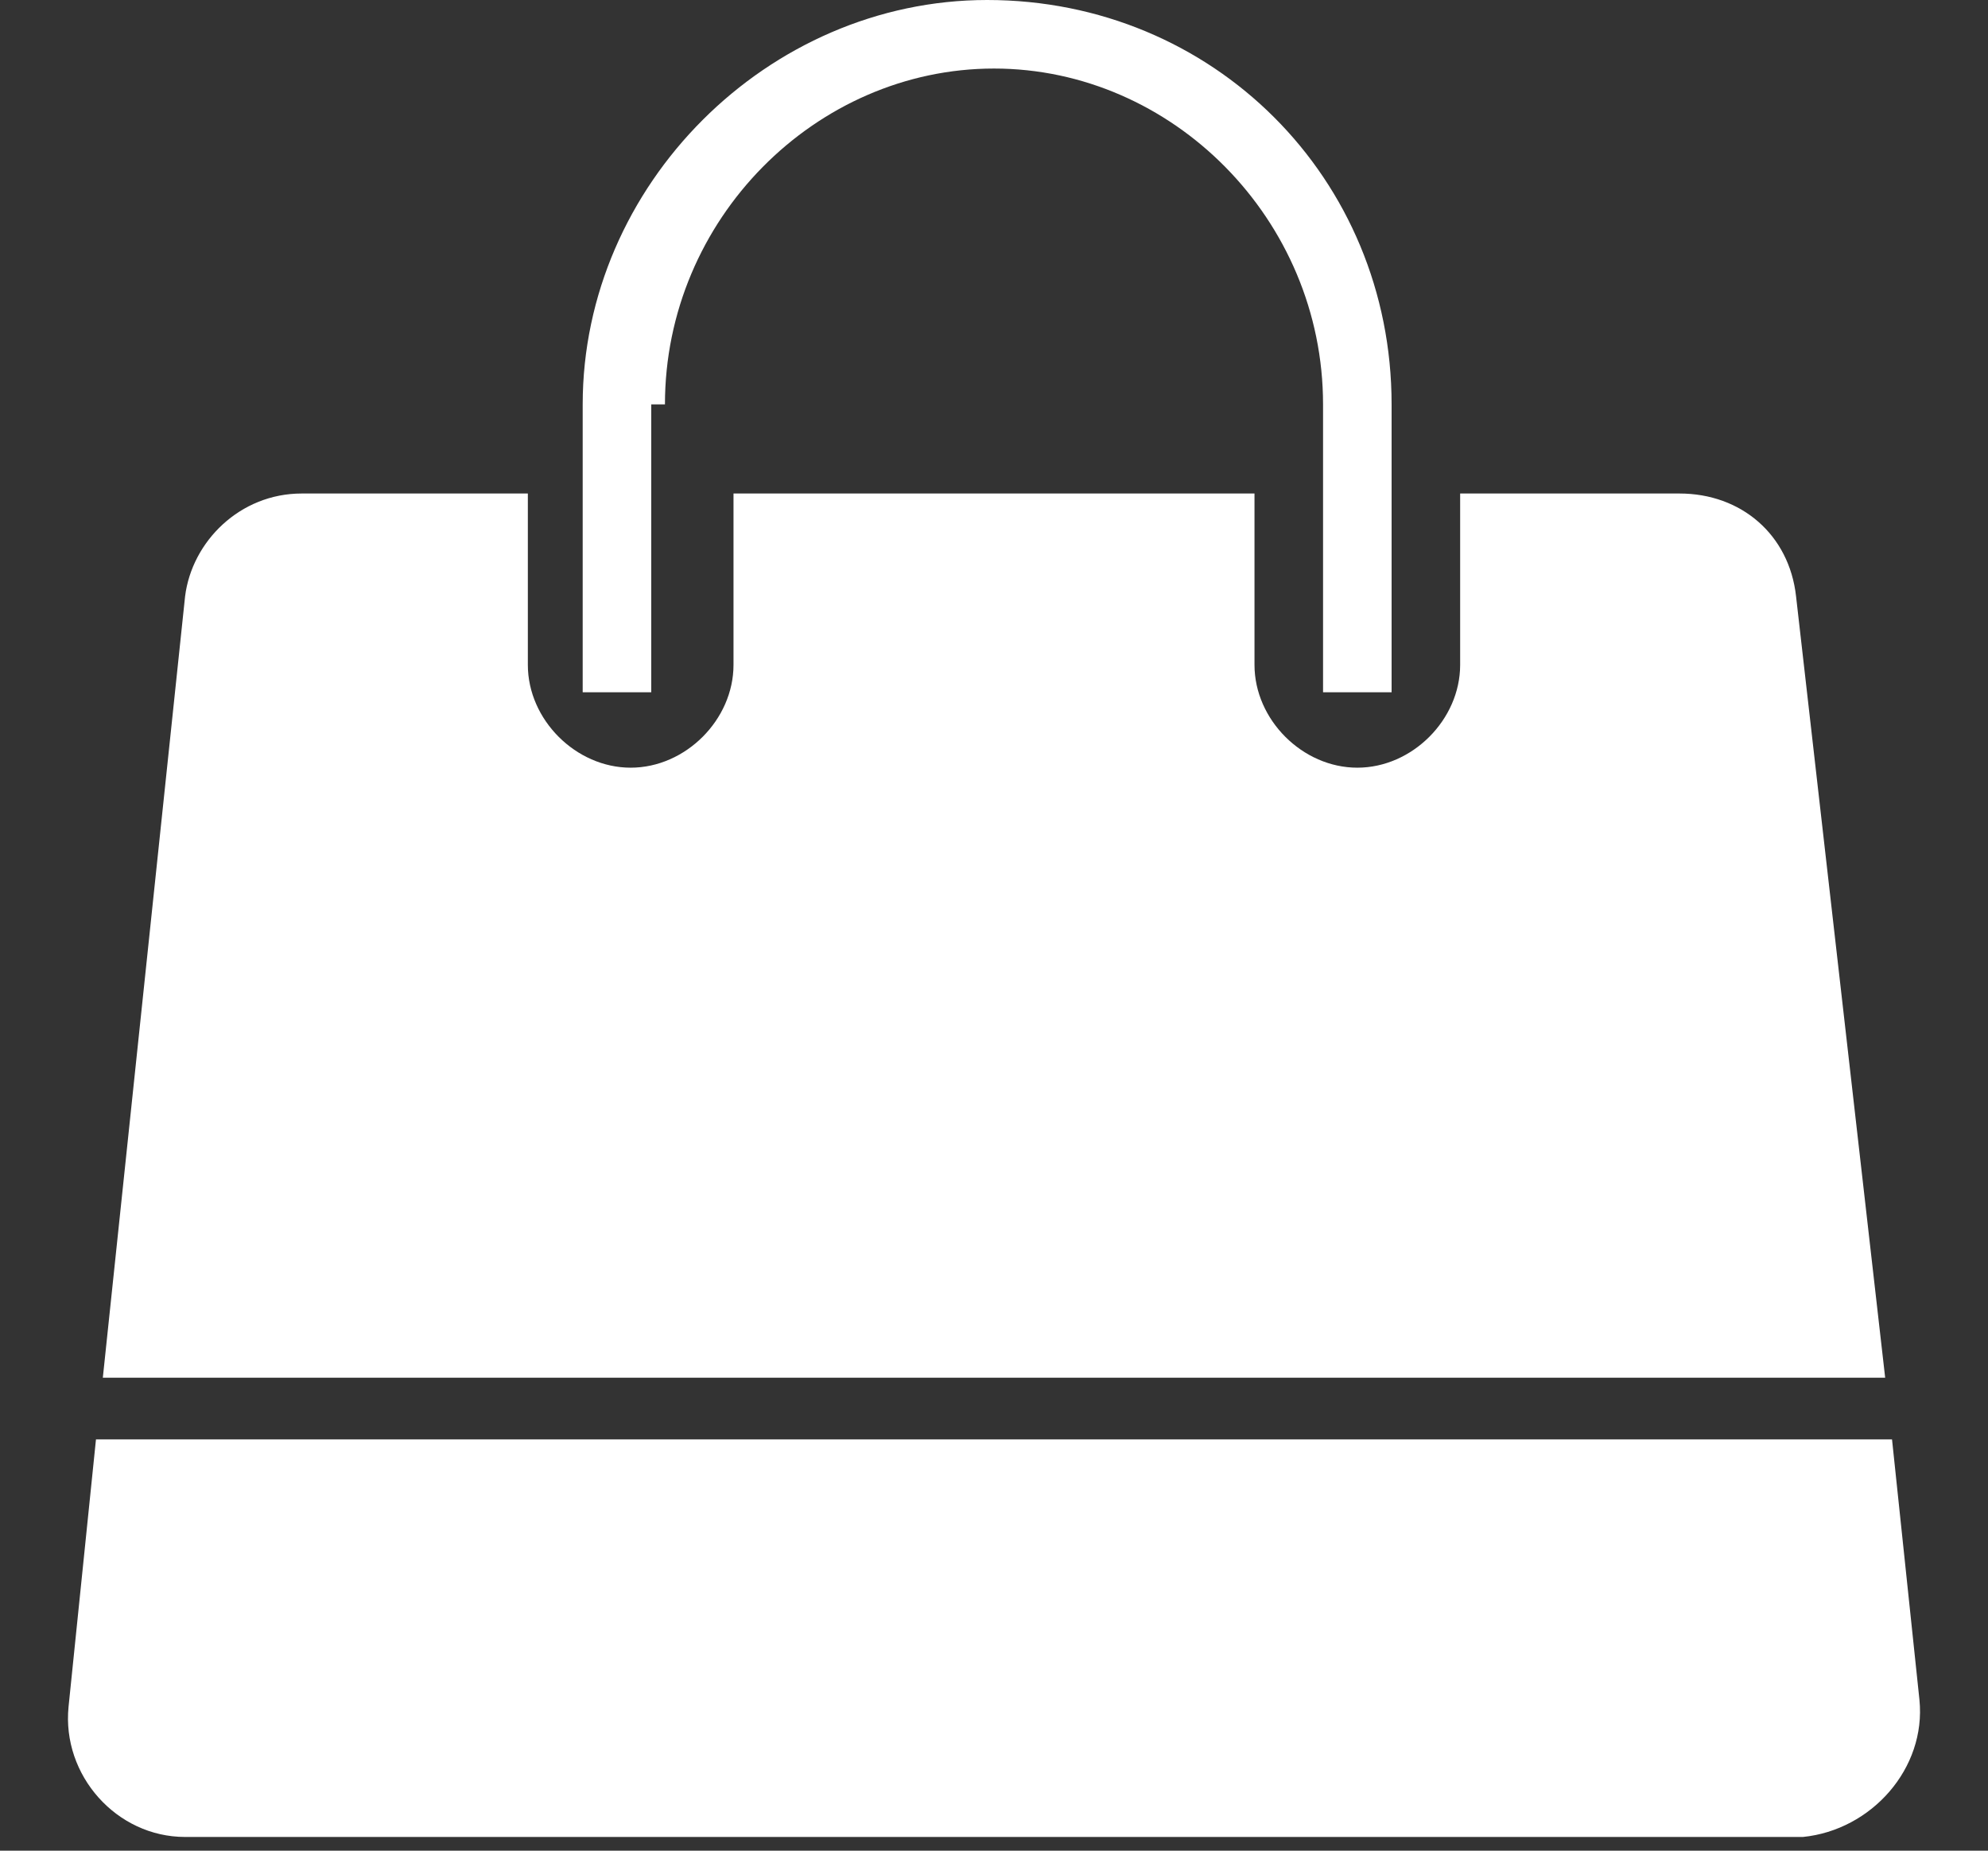 <svg width="29" height="27" viewBox="0 0 29 27" fill="none" xmlns="http://www.w3.org/2000/svg">
<rect x="0" y="0" width="29" height="27" fill="#333333" stroke="none"/>
<path d="M28 24.8L27.6 21H1.4L1 24.9C0.9 25.9 1.7 26.8 2.7 26.8H26.3C27.3 26.7 28.1 25.8 28 24.8Z" fill="white"/>
<path d="M9.7 5.9C9.7 3.2 11.9 1 14.5 1C17.1 1 19.3 3.2 19.3 5.9V10.1H20.3V5.9C20.3 2.6 17.7 0 14.4 0C11.2 0 8.5 2.7 8.5 5.9V10.1H9.5V5.9H9.7Z" fill="white"/>
<path d="M26.2 8.7C26.1 7.8 25.4 7.2 24.5 7.2H21.3V9.7C21.3 10.5 20.6 11.2 19.8 11.2C19 11.2 18.3 10.5 18.3 9.7V7.2H10.7V9.7C10.7 10.5 10 11.2 9.2 11.2C8.4 11.2 7.7 10.5 7.7 9.7V7.2H4.4C3.5 7.2 2.8 7.9 2.7 8.7L1.5 20.1H27.5L26.2 8.7Z" fill="white"/>
</svg>
